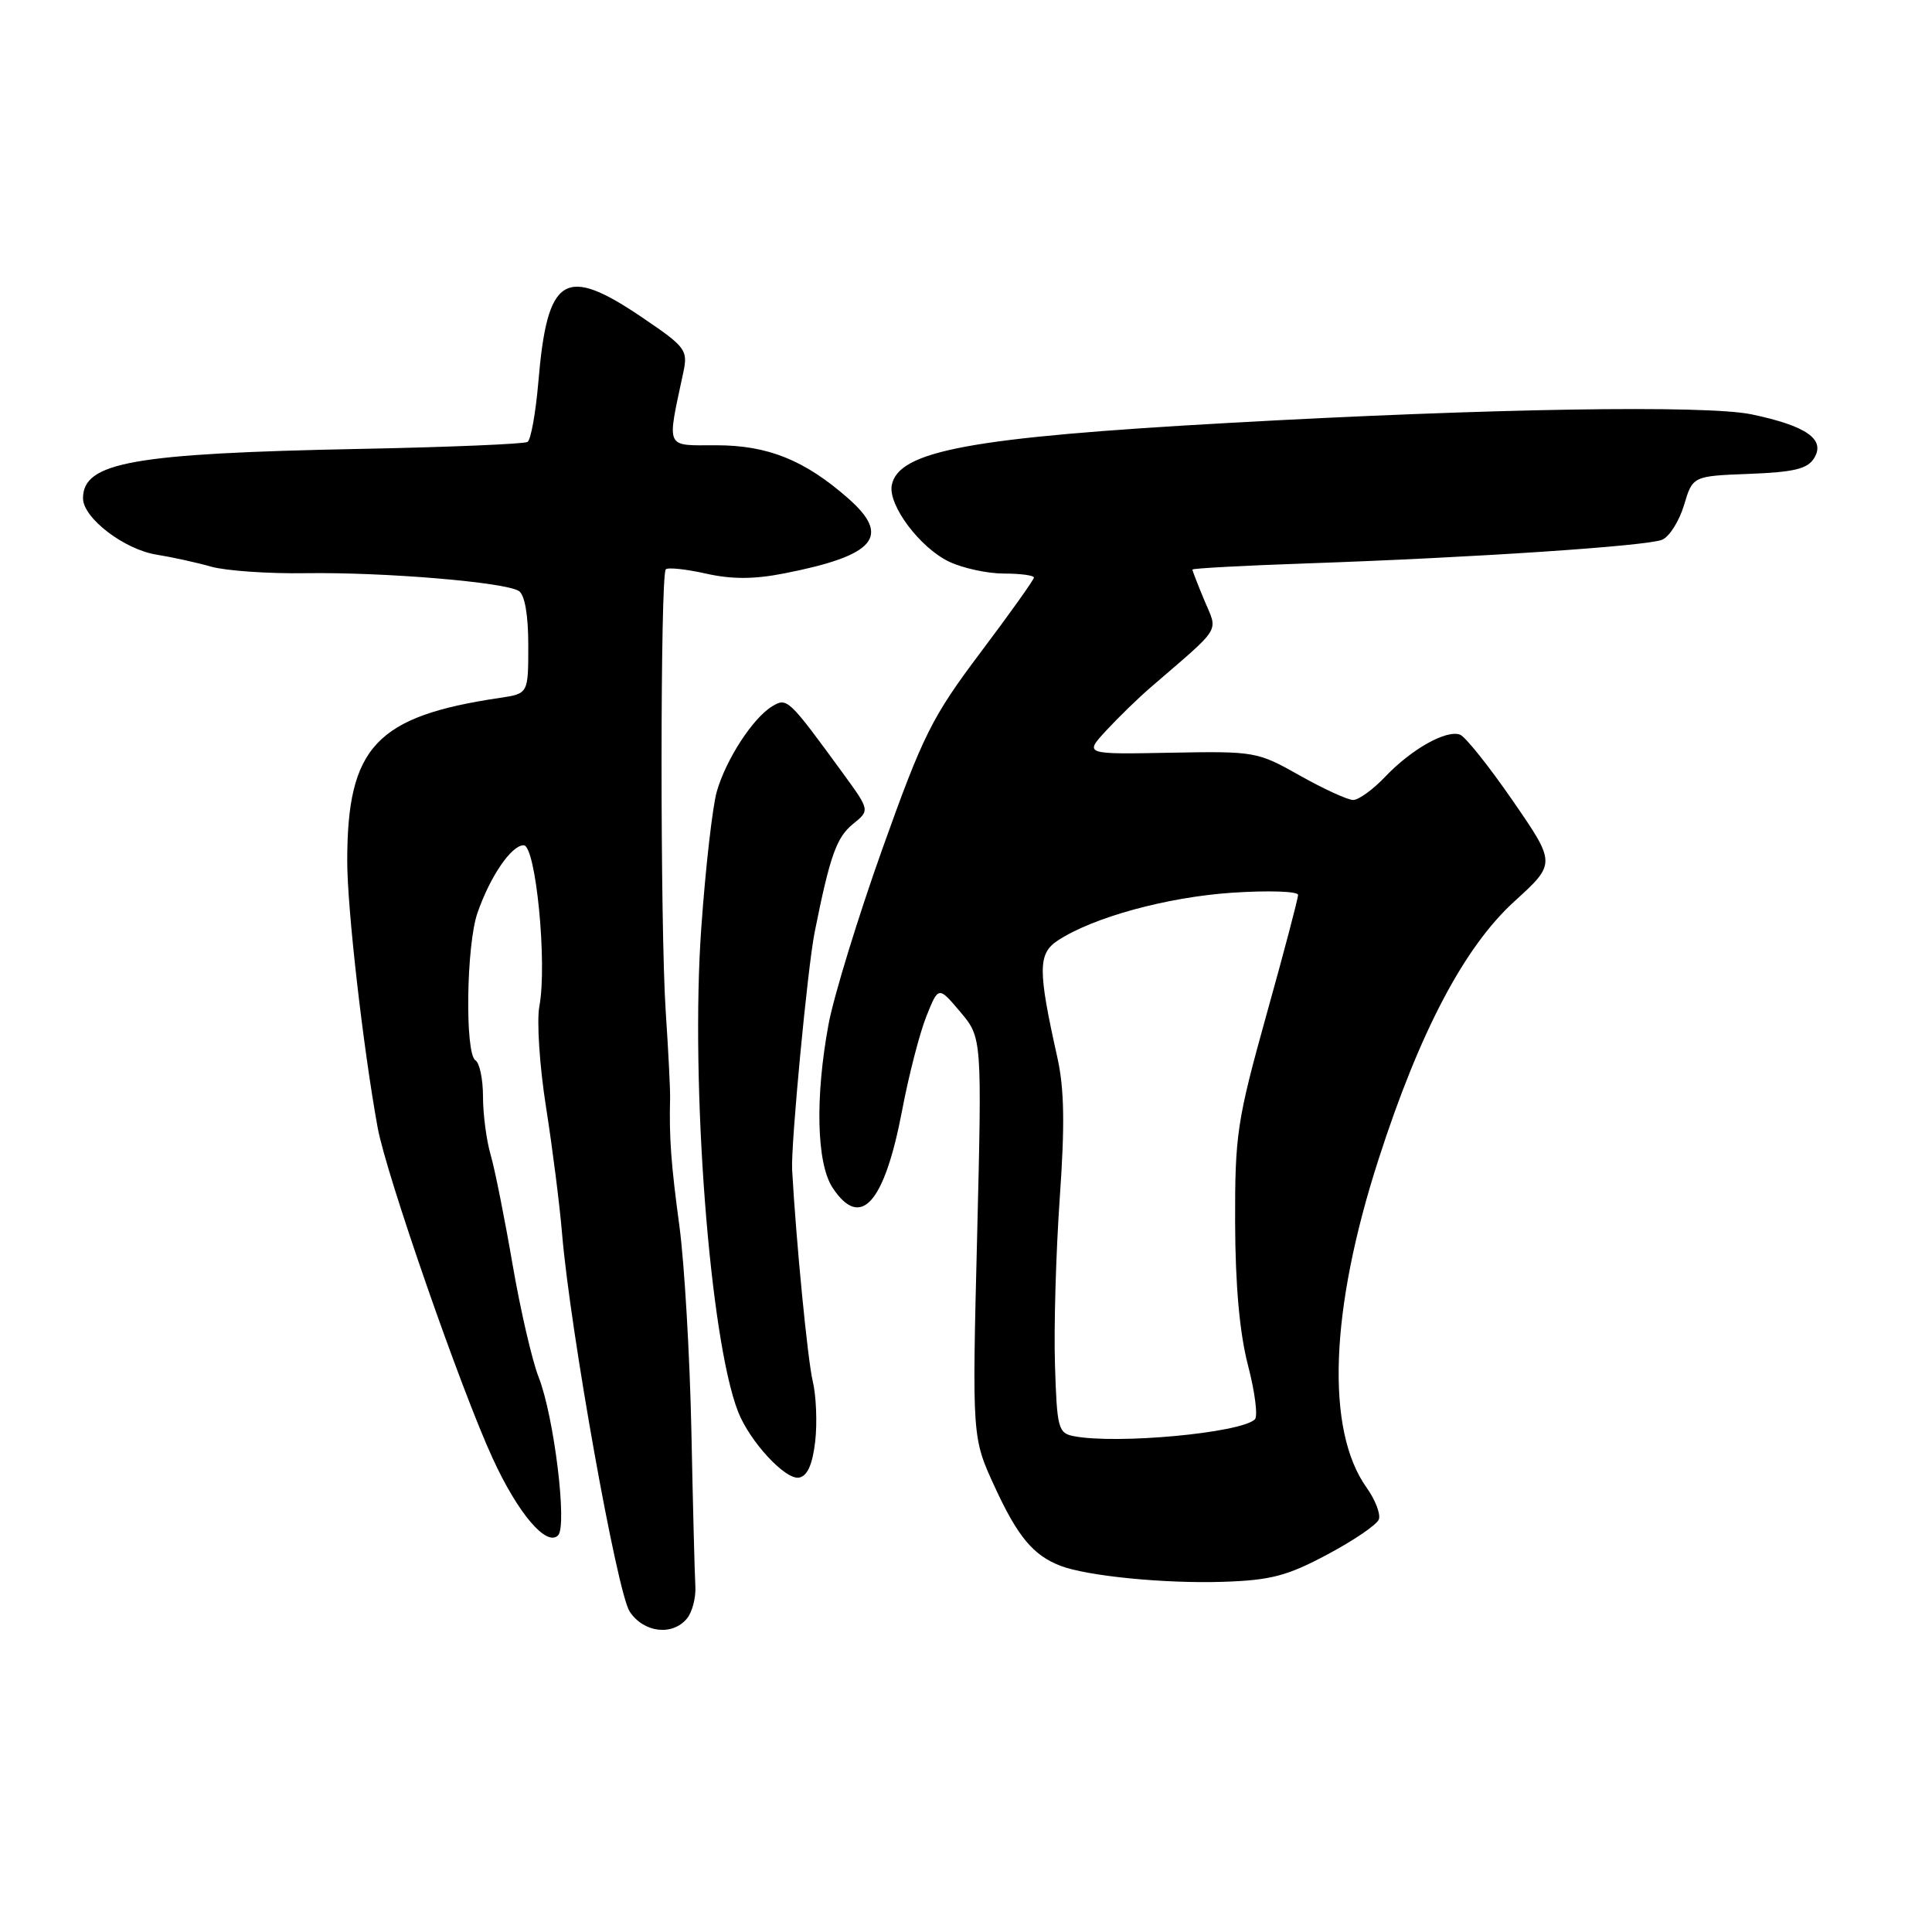 <?xml version="1.0" encoding="UTF-8" standalone="no"?>
<!DOCTYPE svg PUBLIC "-//W3C//DTD SVG 1.1//EN" "http://www.w3.org/Graphics/SVG/1.1/DTD/svg11.dtd" >
<svg xmlns="http://www.w3.org/2000/svg" xmlns:xlink="http://www.w3.org/1999/xlink" version="1.1" viewBox="0 0 256 256">
 <g >
 <path fill="currentColor"
d=" M 91.02 214.47 C 91.72 213.63 92.22 211.72 92.14 210.22 C 92.05 208.73 91.81 199.40 91.61 189.50 C 91.40 179.60 90.69 167.45 90.03 162.50 C 88.91 154.19 88.66 150.78 88.79 145.50 C 88.82 144.40 88.56 139.22 88.21 134.00 C 87.47 122.87 87.48 76.19 88.22 75.44 C 88.50 75.16 90.89 75.41 93.52 76.00 C 96.95 76.77 99.89 76.77 103.90 75.98 C 115.98 73.62 118.14 71.08 112.37 66.02 C 106.61 60.96 101.73 59.00 94.91 59.00 C 88.06 59.00 88.35 59.64 90.54 49.36 C 91.17 46.38 90.88 45.99 85.16 42.11 C 74.81 35.08 72.52 36.49 71.33 50.66 C 70.98 54.73 70.34 58.29 69.90 58.56 C 69.46 58.83 59.52 59.25 47.80 59.48 C 17.56 60.08 11.00 61.25 11.00 66.03 C 11.00 68.64 16.48 72.83 20.78 73.50 C 22.83 73.83 26.07 74.54 28.00 75.09 C 29.93 75.63 35.55 76.03 40.50 75.95 C 50.95 75.80 66.94 77.14 68.75 78.31 C 69.54 78.82 70.00 81.50 70.00 85.51 C 70.00 91.91 70.00 91.91 66.25 92.47 C 49.83 94.90 46.02 98.97 46.01 114.04 C 46.00 120.33 48.11 138.80 50.04 149.41 C 51.18 155.65 61.04 184.03 65.29 193.26 C 68.64 200.55 72.42 204.99 73.95 203.44 C 75.19 202.18 73.41 187.67 71.38 182.50 C 70.51 180.30 68.95 173.55 67.91 167.50 C 66.87 161.45 65.57 154.93 65.01 153.01 C 64.45 151.09 64.00 147.62 64.00 145.32 C 64.00 143.01 63.55 140.84 63.00 140.50 C 61.59 139.63 61.78 125.21 63.27 120.96 C 64.95 116.11 67.77 112.00 69.39 112.00 C 71.00 112.00 72.53 127.67 71.47 133.33 C 71.10 135.28 71.50 141.29 72.35 146.69 C 73.20 152.09 74.16 159.65 74.48 163.50 C 75.56 176.34 81.76 210.98 83.43 213.53 C 85.27 216.34 89.08 216.81 91.02 214.47 Z  M 175.88 205.98 C 179.36 204.13 182.43 202.04 182.70 201.34 C 182.97 200.64 182.24 198.74 181.07 197.10 C 175.64 189.47 176.22 173.57 182.67 153.60 C 188.12 136.69 194.02 125.50 200.64 119.46 C 206.18 114.42 206.18 114.42 200.47 106.13 C 197.33 101.58 194.18 97.62 193.47 97.35 C 191.66 96.66 187.04 99.25 183.56 102.91 C 181.95 104.61 180.03 106.00 179.30 106.00 C 178.57 106.00 175.39 104.54 172.23 102.76 C 166.61 99.59 166.29 99.53 155.08 99.74 C 143.66 99.96 143.66 99.96 146.58 96.80 C 148.19 95.06 150.84 92.48 152.48 91.07 C 162.02 82.84 161.39 83.86 159.60 79.59 C 158.72 77.48 158.00 75.63 158.00 75.47 C 158.00 75.31 164.86 74.94 173.25 74.65 C 195.26 73.89 218.22 72.36 220.24 71.52 C 221.20 71.12 222.50 69.06 223.14 66.94 C 224.29 63.08 224.29 63.08 231.79 62.79 C 237.75 62.56 239.52 62.13 240.39 60.69 C 241.91 58.21 239.35 56.43 232.12 54.91 C 226.10 53.64 197.26 54.11 162.80 56.04 C 128.64 57.95 119.01 59.73 118.16 64.31 C 117.68 66.95 121.90 72.58 125.75 74.42 C 127.57 75.29 130.85 76.00 133.03 76.00 C 135.22 76.00 137.00 76.24 137.00 76.53 C 137.00 76.81 133.82 81.29 129.92 86.46 C 123.48 95.03 122.32 97.36 116.95 112.39 C 113.71 121.47 110.49 131.96 109.79 135.70 C 107.99 145.40 108.20 154.13 110.31 157.36 C 114.03 163.02 117.19 159.49 119.55 147.06 C 120.42 142.47 121.86 136.90 122.74 134.69 C 124.35 130.66 124.35 130.66 127.24 134.08 C 130.12 137.50 130.12 137.50 129.47 164.00 C 128.81 190.50 128.81 190.50 131.80 197.00 C 134.84 203.60 136.89 206.07 140.50 207.47 C 144.02 208.83 154.27 209.85 162.03 209.60 C 168.39 209.39 170.53 208.83 175.88 205.98 Z  M 108.02 190.99 C 108.30 188.52 108.15 184.93 107.69 183.00 C 107.02 180.24 105.49 164.48 104.96 155.00 C 104.78 151.70 107.01 128.19 107.95 123.50 C 109.97 113.41 110.84 110.95 113.03 109.18 C 115.27 107.37 115.27 107.37 111.67 102.43 C 104.47 92.57 104.30 92.40 102.32 93.59 C 99.77 95.13 96.21 100.60 94.98 104.88 C 94.41 106.87 93.48 115.03 92.92 123.00 C 91.46 143.58 94.04 177.45 97.80 187.06 C 99.35 191.02 104.08 196.13 105.88 195.79 C 106.99 195.58 107.66 194.06 108.02 190.99 Z  M 142.29 190.30 C 140.22 189.90 140.05 189.26 139.79 180.86 C 139.63 175.91 139.92 165.97 140.42 158.78 C 141.11 149.03 141.03 144.27 140.10 140.10 C 137.51 128.50 137.52 126.36 140.18 124.61 C 144.88 121.54 154.59 118.88 163.25 118.29 C 168.06 117.97 172.00 118.10 172.00 118.58 C 172.00 119.06 170.12 126.21 167.81 134.47 C 163.91 148.50 163.63 150.33 163.66 162.00 C 163.69 170.37 164.25 176.62 165.37 180.93 C 166.29 184.46 166.70 187.68 166.27 188.08 C 164.37 189.88 147.97 191.40 142.29 190.30 Z "/>
</g>
</svg>